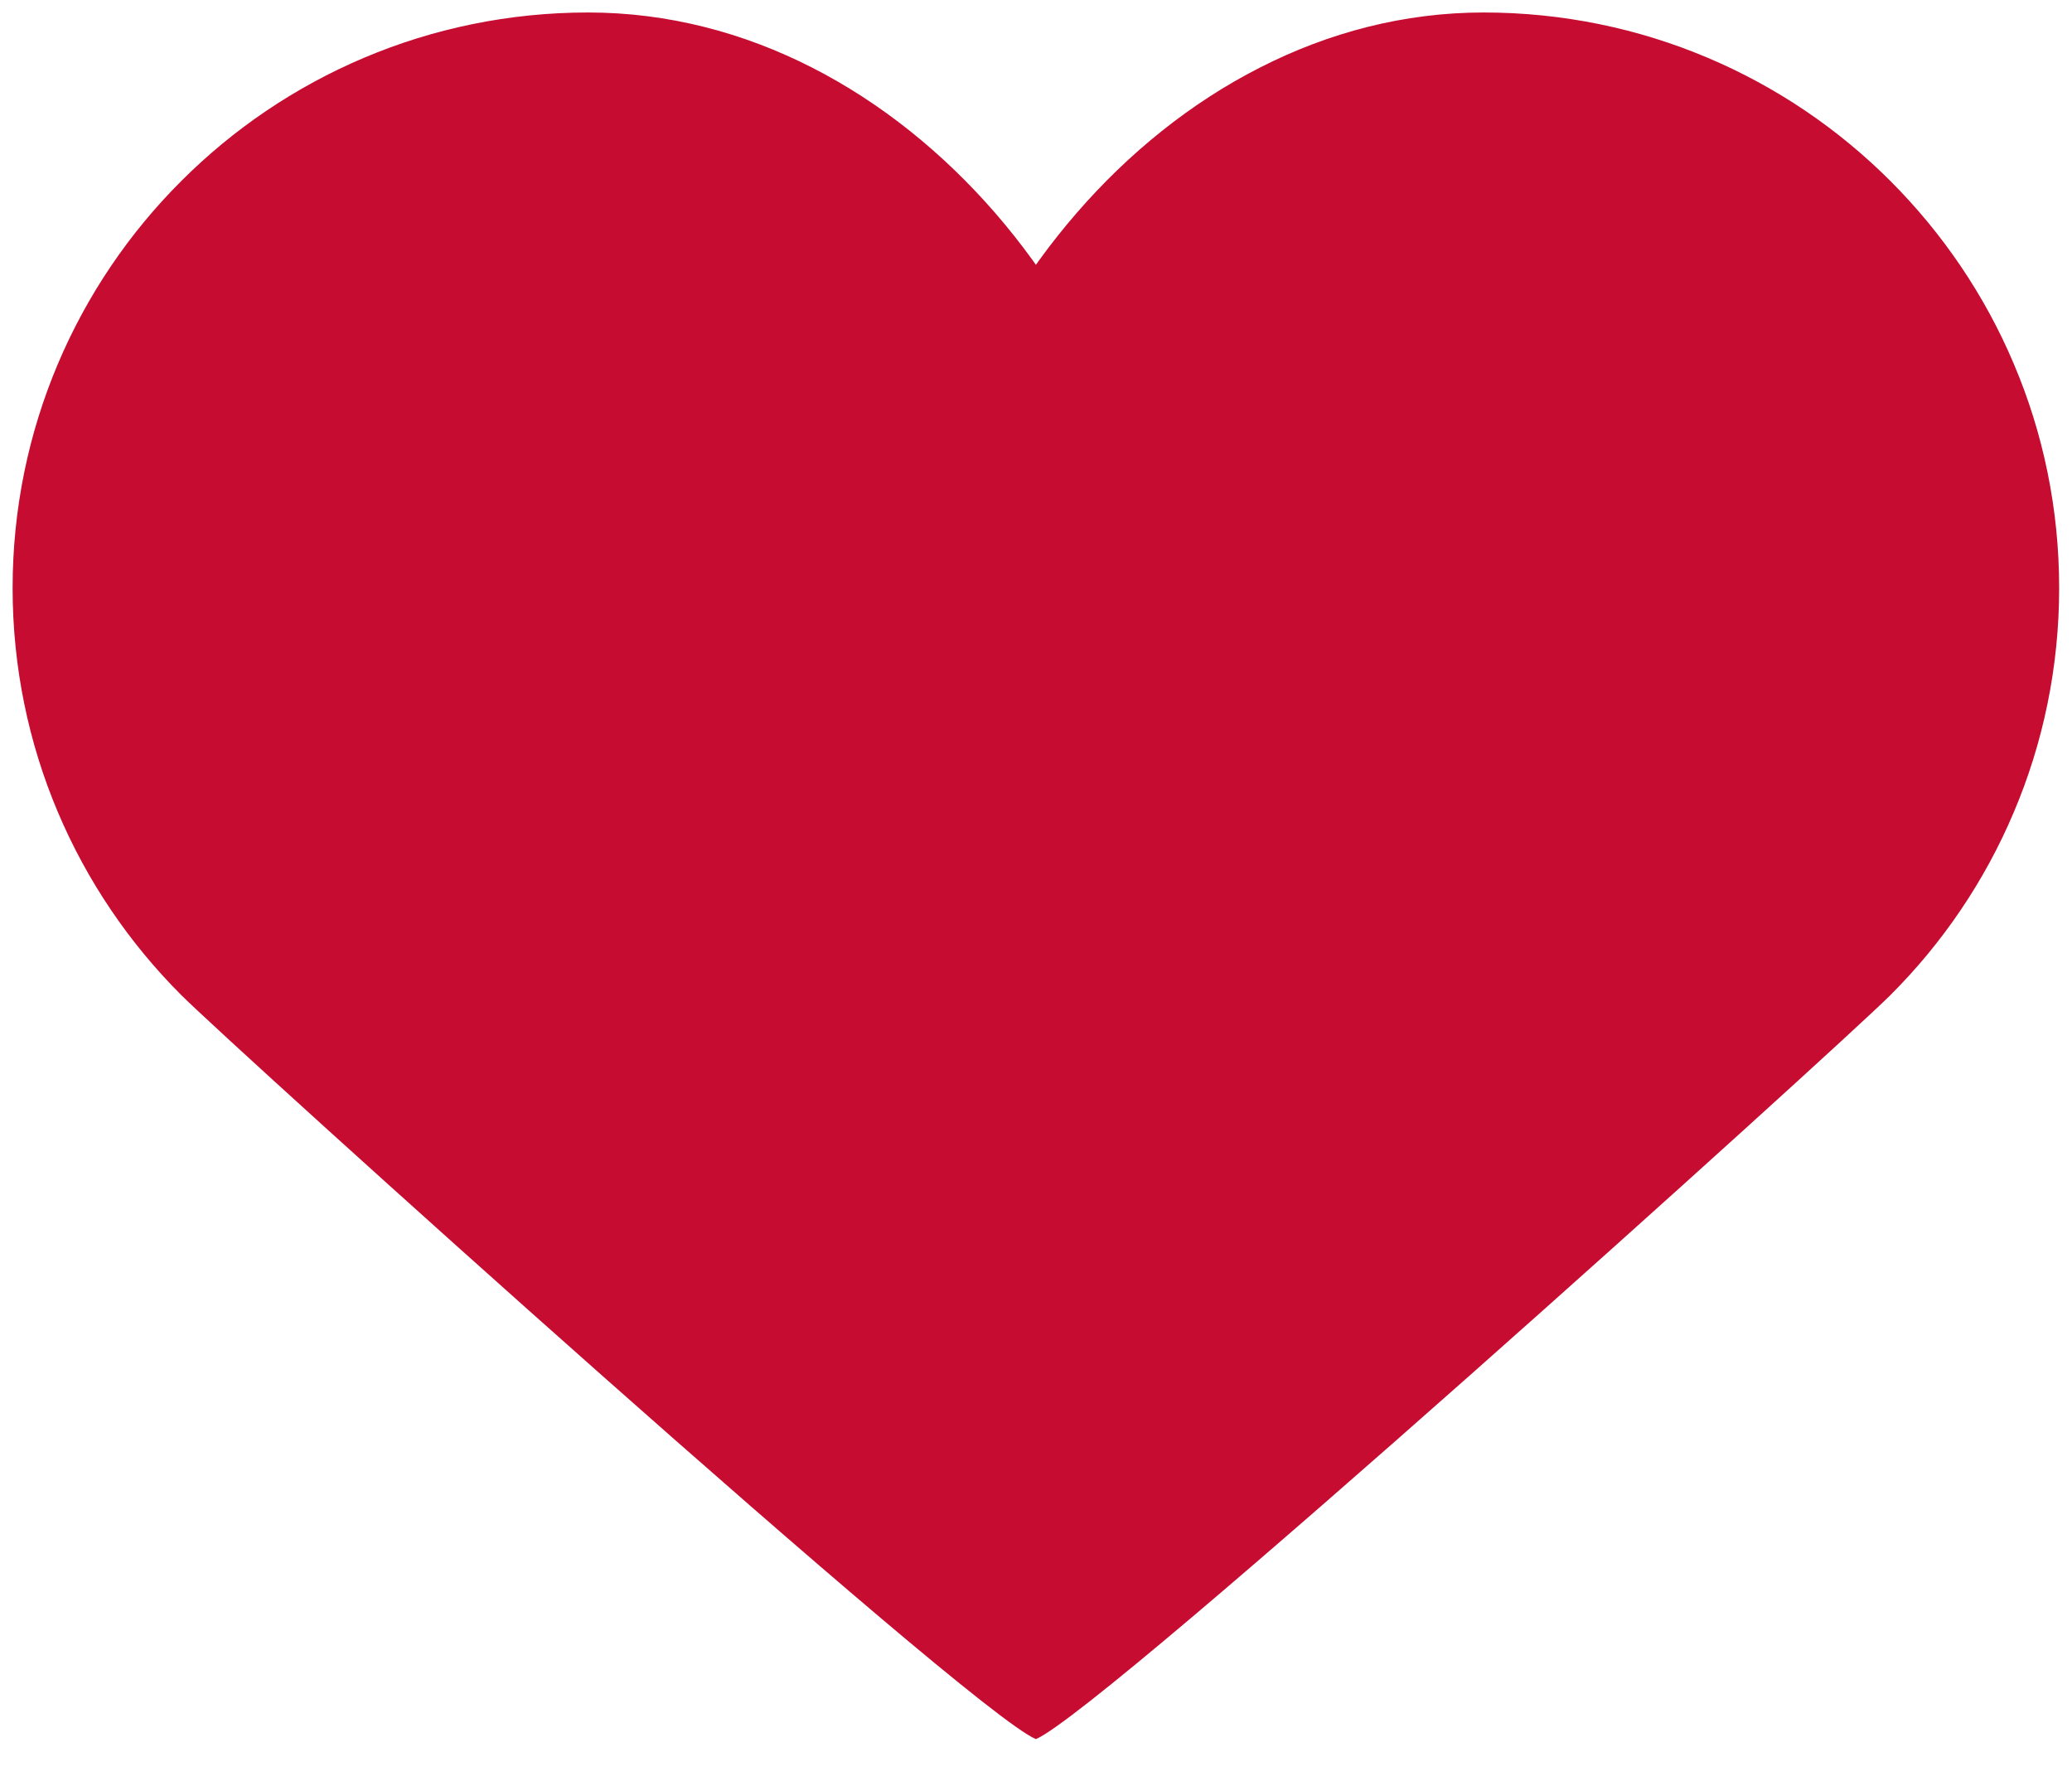 <?xml version="1.0" encoding="UTF-8"?>
<svg width="35px" height="30px" viewBox="0 0 35 30" version="1.1" xmlns="http://www.w3.org/2000/svg" xmlns:xlink="http://www.w3.org/1999/xlink">
    <!-- Generator: Sketch 47.1 (45422) - http://www.bohemiancoding.com/sketch -->
    <title>Shape</title>
    <desc>Created with Sketch.</desc>
    <defs></defs>
    <g id="final" stroke="none" stroke-width="1" fill="none" fill-rule="evenodd">
        <g id="Sort-&amp;-Filter-Copy" transform="translate(-122, -246)" fill-rule="nonzero" fill="#C60C30">
            <path d="M138.102,260.63 C137.61,259.568 137.337,258.356 137.337,257.014 C137.337,255.672 137.61,254.325 138.102,253.061 C138.594,251.796 139.306,250.613 140.186,249.599 C141.065,248.585 142.113,247.737 143.276,247.145 C144.439,246.55 145.718,246.211 147.06,246.211 C148.402,246.211 149.681,246.483 150.844,246.975 C152.008,247.467 153.055,248.179 153.934,249.059 C154.812,249.938 155.527,250.986 156.018,252.149 C156.512,253.312 156.783,254.592 156.783,255.934 C156.783,257.275 156.511,258.556 156.018,259.718 C155.527,260.882 154.815,261.929 153.934,262.809 C153.056,263.688 140.661,274.887 139.498,275.379 L139.498,275.379 L139.498,275.379 C138.334,274.887 125.94,263.688 125.061,262.809 C124.181,261.929 123.469,260.882 122.977,259.718 C122.485,258.556 122.213,257.275 122.213,255.934 C122.213,254.592 122.485,253.312 122.977,252.149 C123.469,250.986 124.18,249.938 125.061,249.059 C125.94,248.179 126.988,247.467 128.151,246.975 C129.314,246.483 130.593,246.211 131.936,246.211 C133.279,246.211 134.558,246.55 135.72,247.143 C136.884,247.737 137.93,248.584 138.811,249.598 C139.69,250.612 140.402,251.795 140.895,253.06 C141.386,254.325 141.659,255.672 141.659,257.014 C141.659,258.356 141.386,259.568 140.895,260.63 C140.402,261.692 139.692,262.605 138.811,263.35" id="Shape"></path>
        </g>
    </g>
</svg>